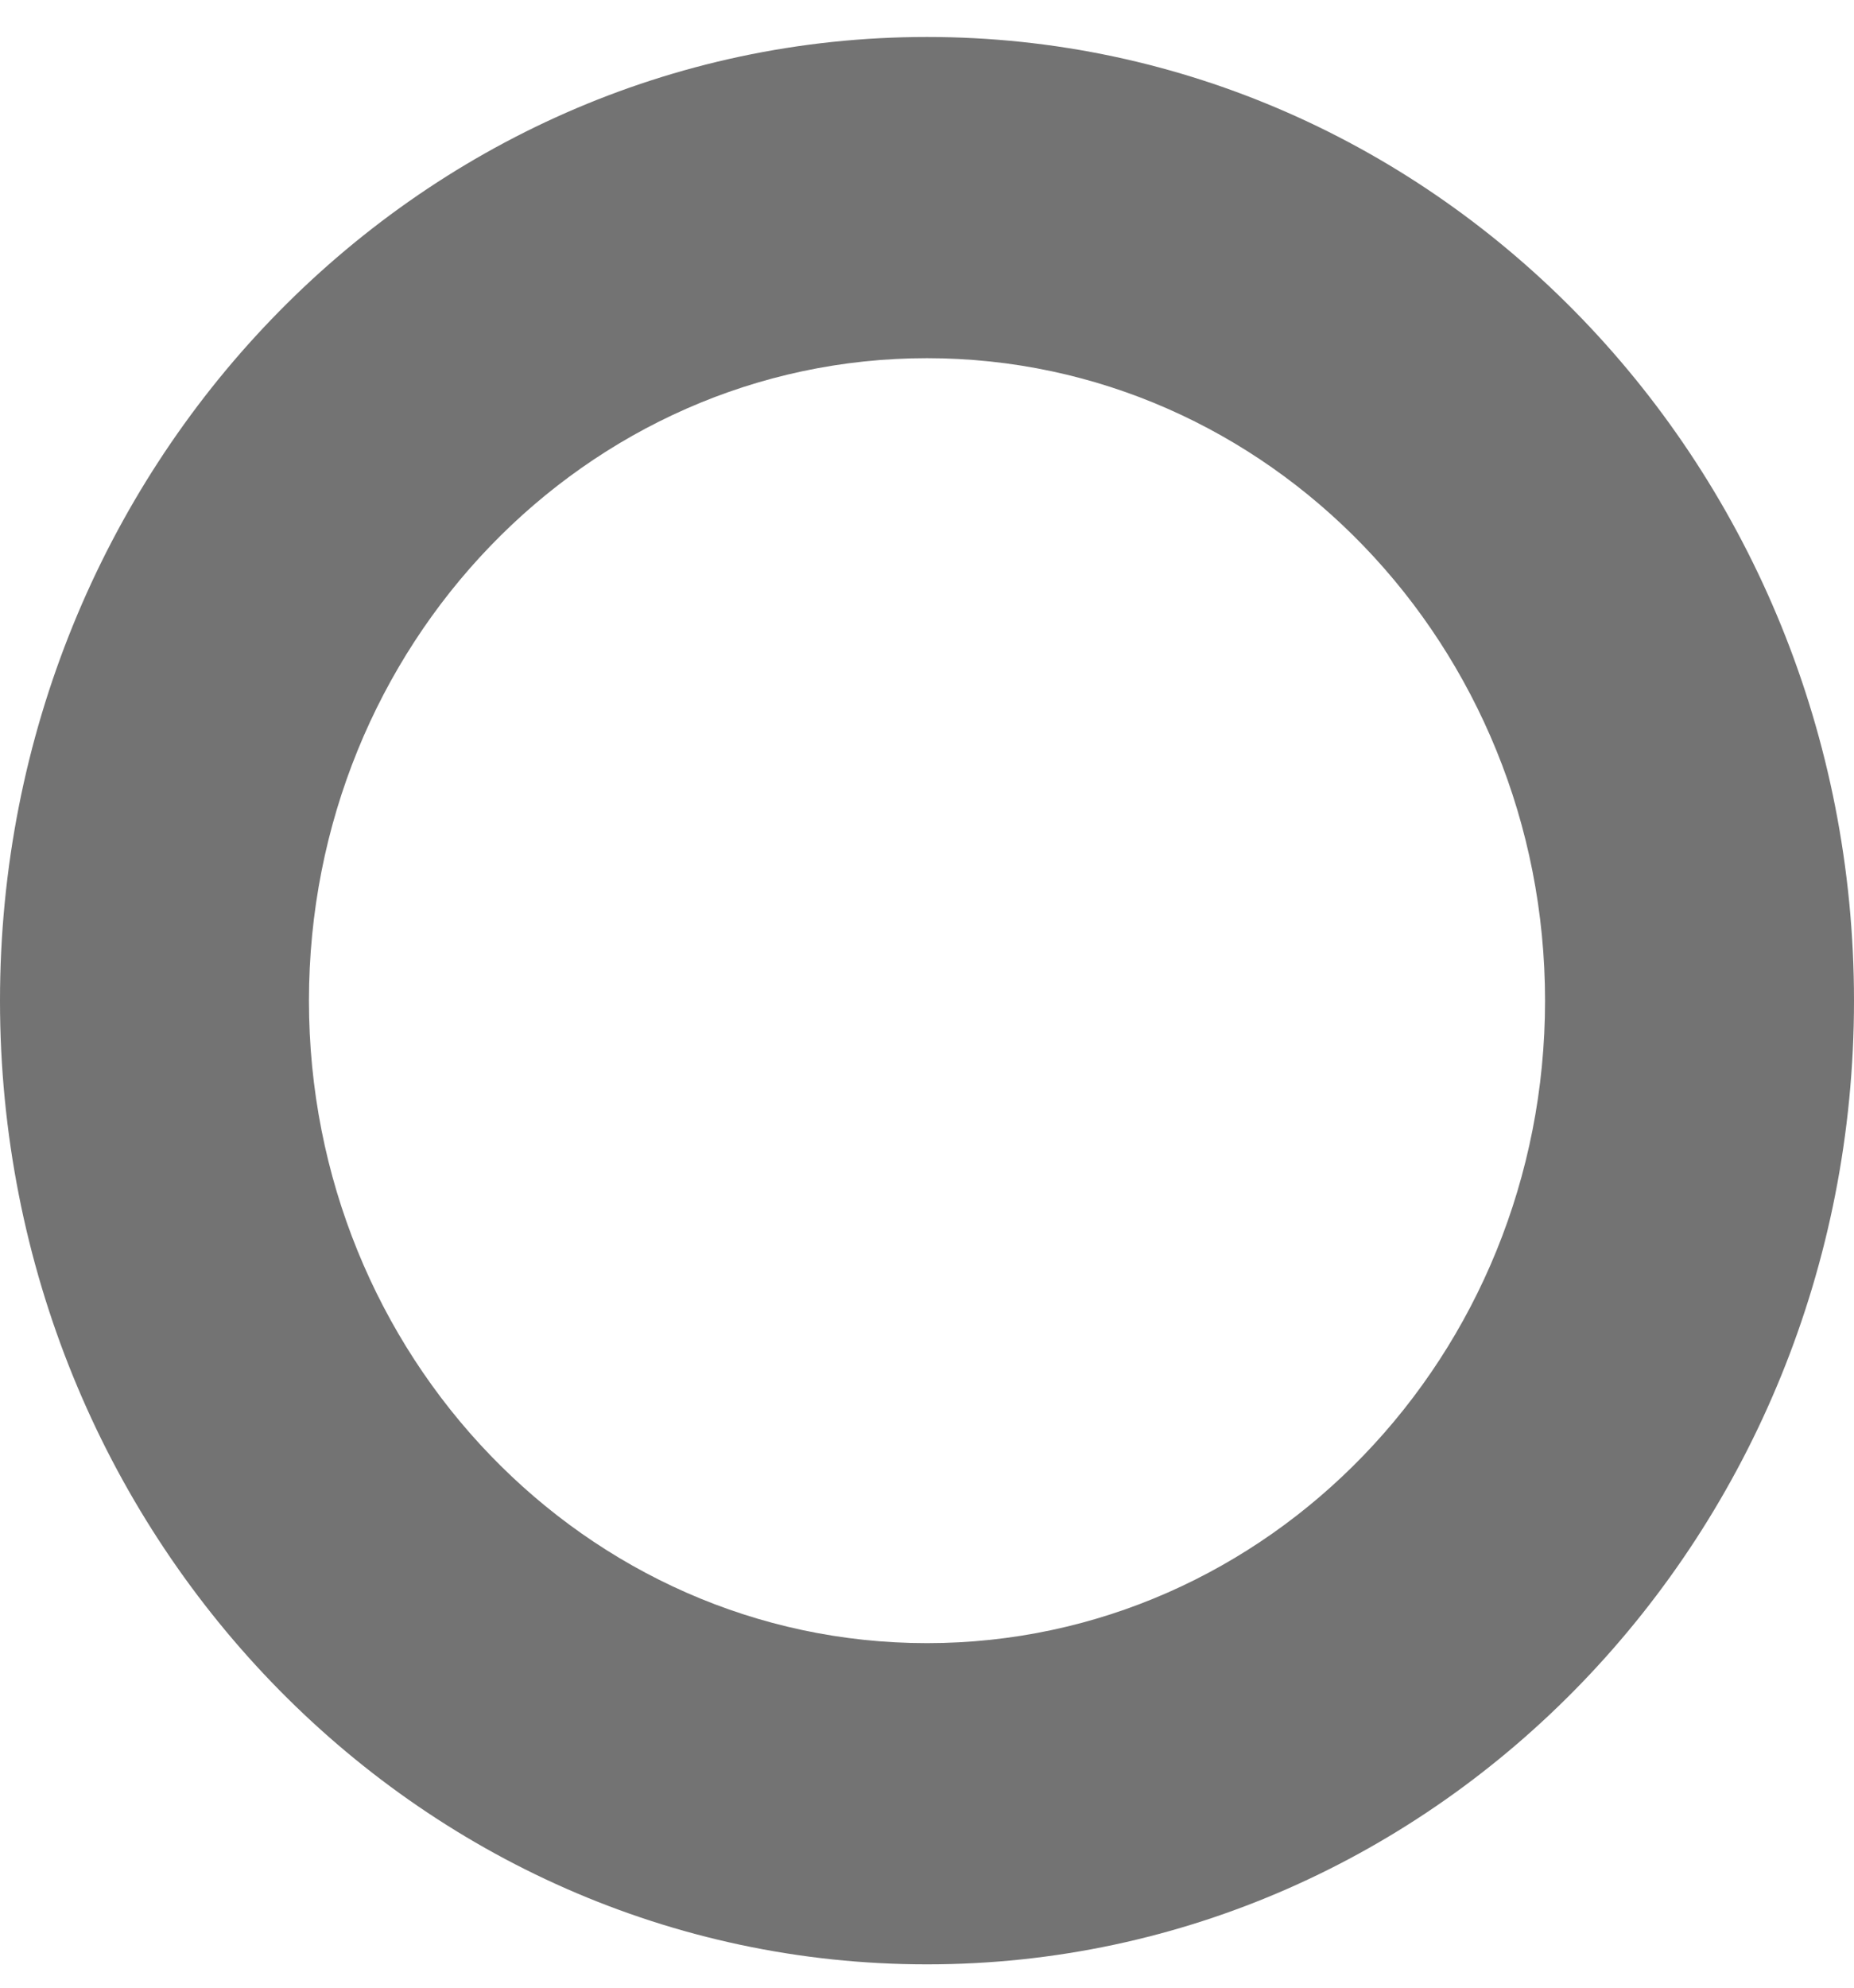 ﻿<?xml version="1.0" encoding="utf-8"?>
<svg version="1.1" xmlns:xlink="http://www.w3.org/1999/xlink" width="14px" height="15px" xmlns="http://www.w3.org/2000/svg">
  <g transform="matrix(1 0 0 1 -96 -17 )">
    <path d="M 7 2.703  C 9.577 2.703  11.667 4.874  11.667 7.552  C 11.667 10.229  9.577 12.4  7 12.4  C 4.423 12.4  2.333 10.229  2.333 7.552  C 2.333 4.874  4.423 2.703  7 2.703  Z M 14 7.552  C 14 3.535  10.866 0.279  7 0.279  C 3.134 0.279  0 3.535  0 7.552  C 0 11.568  3.134 14.824  7 14.824  C 10.866 14.824  14 11.568  14 7.552  Z " fill-rule="nonzero" fill="#737373" stroke="none" transform="matrix(1 0 0 1 96 17 )" />
  </g>
</svg>